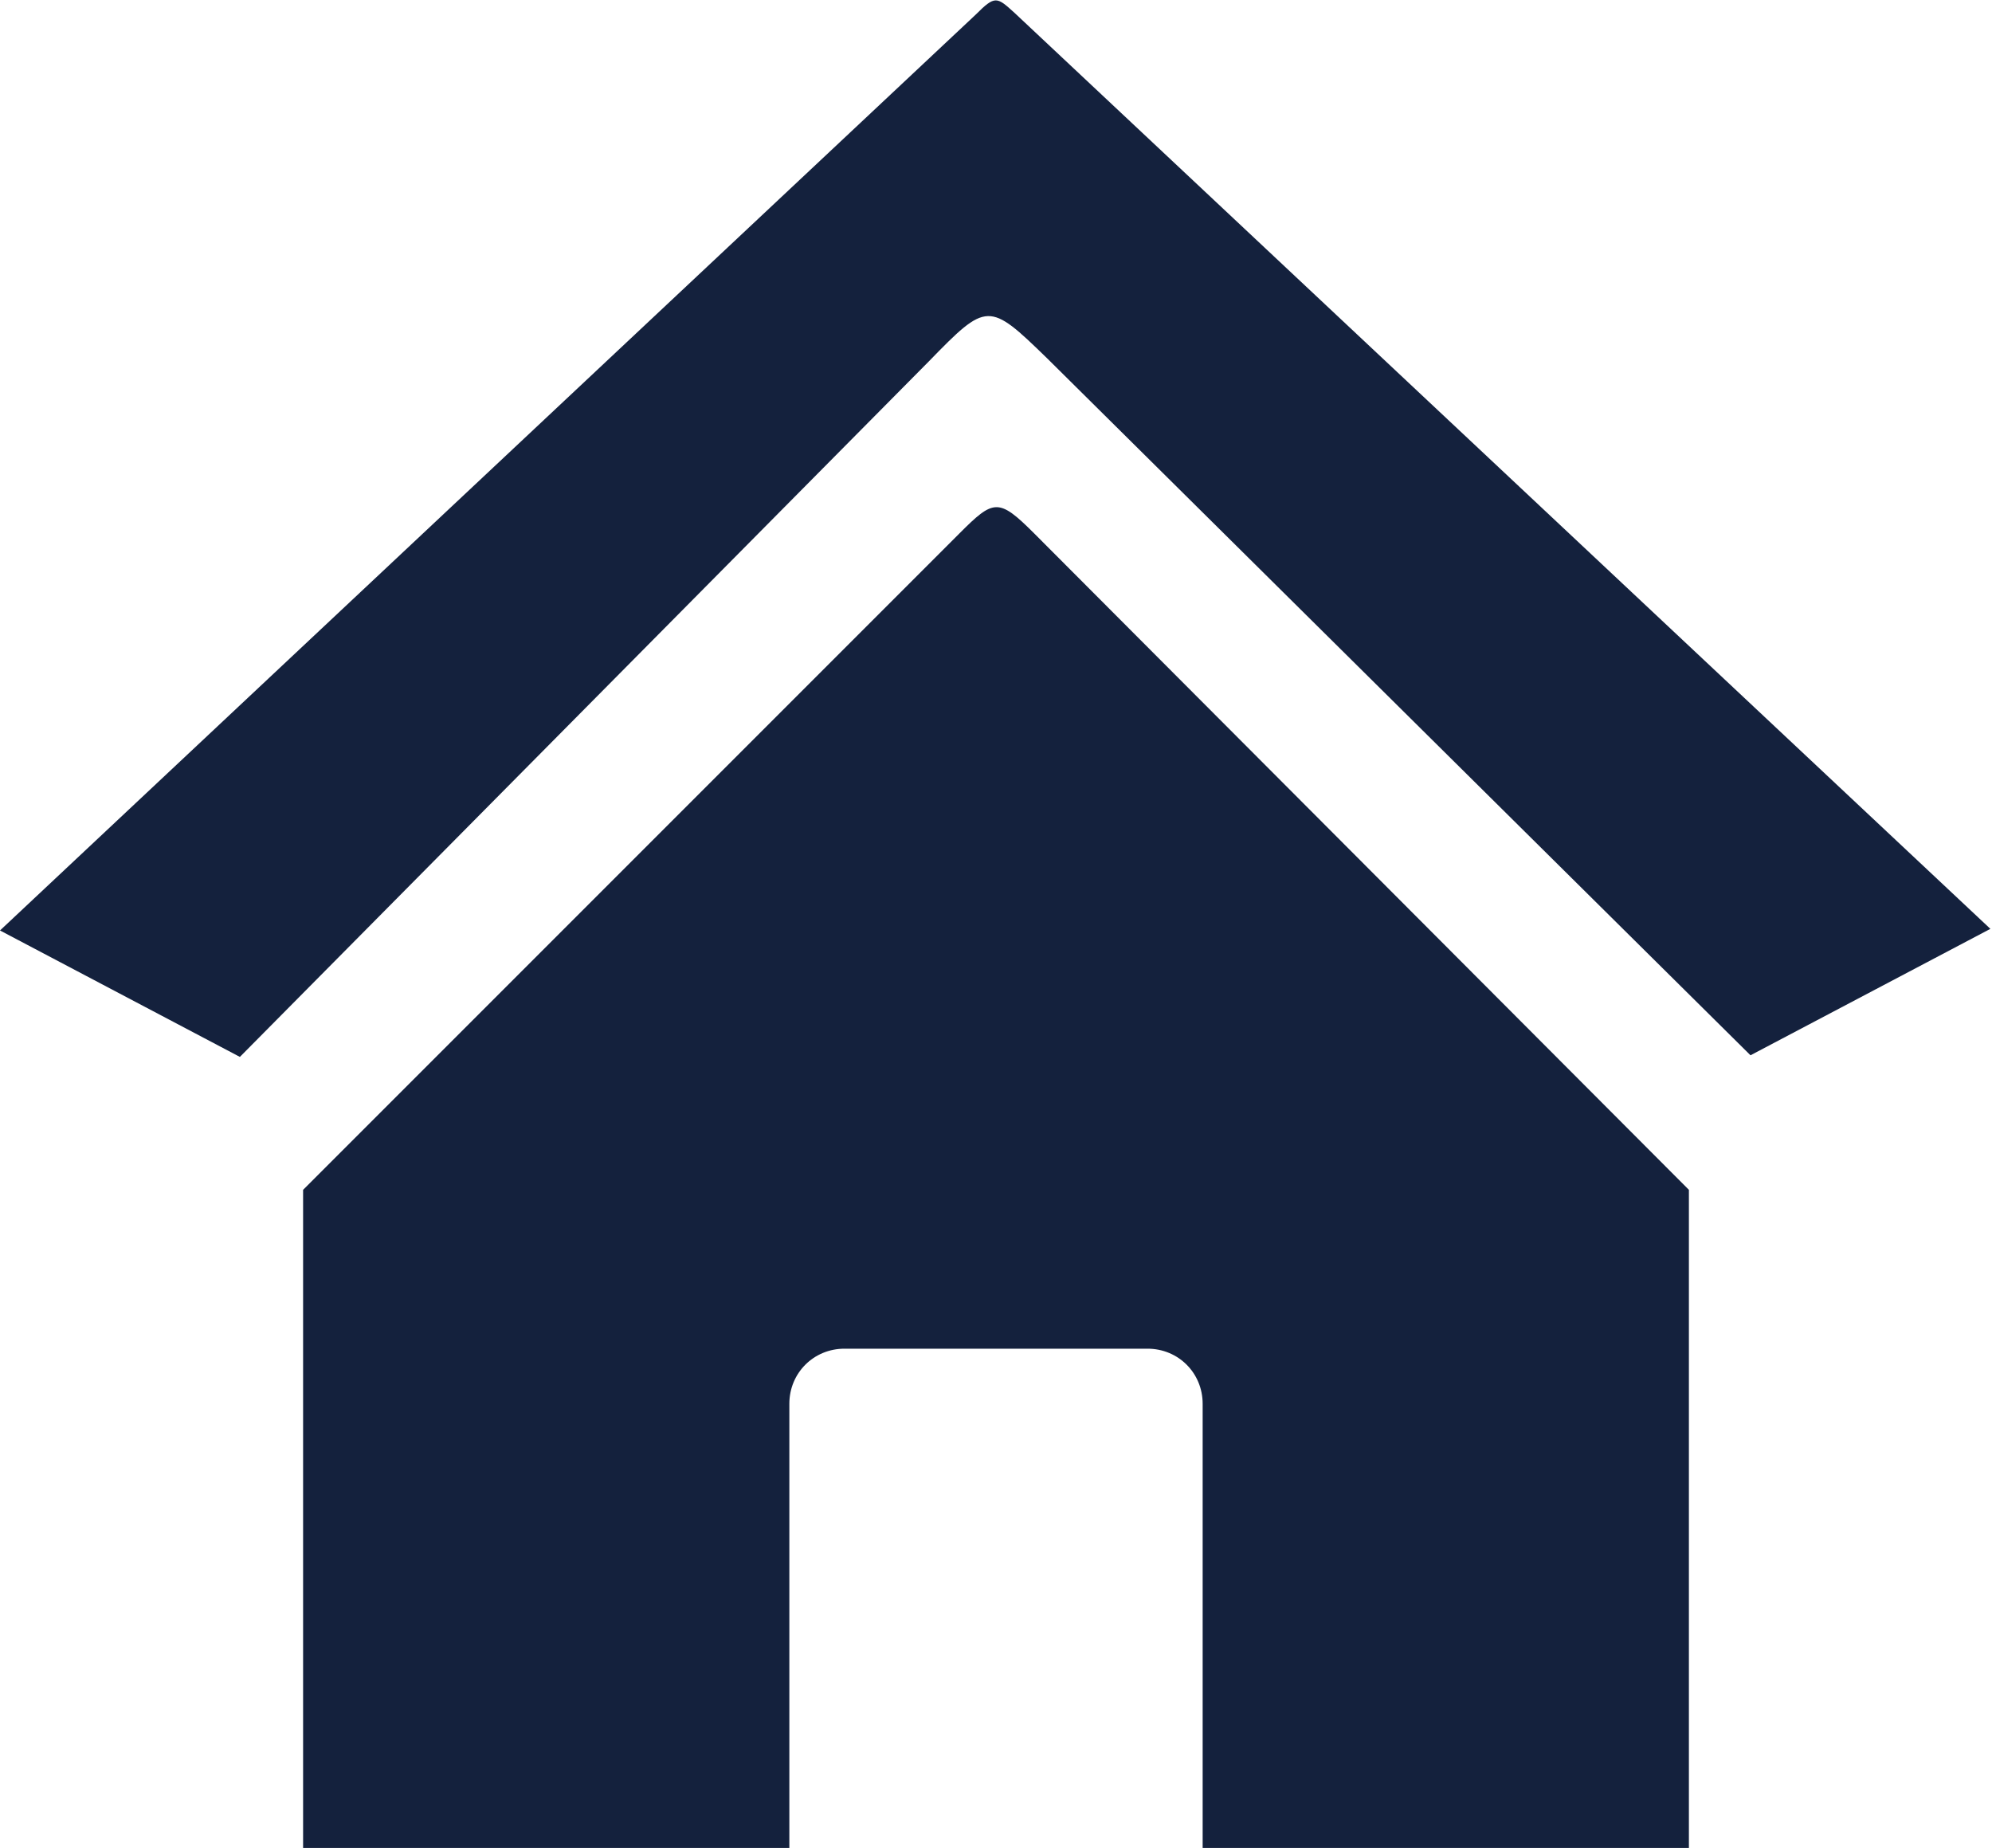 <?xml version="1.0" encoding="utf-8"?>
<!-- Generator: Adobe Illustrator 25.2.3, SVG Export Plug-In . SVG Version: 6.00 Build 0)  -->
<svg version="1.1" id="Layer_1" xmlns="http://www.w3.org/2000/svg" xmlns:xlink="http://www.w3.org/1999/xlink" x="0px" y="0px"
	 viewBox="0 0 122.9 114" style="enable-background:new 0 0 122.9 114;" xml:space="preserve">
<style type="text/css">
	.st0{fill-rule:evenodd;clip-rule:evenodd;fill:#14213D;}
</style>
<path class="st0" d="M18.7,73.4l40.5-40.5c2.1-2.1,2.4-2.2,4.6,0l40.4,40.5V114h-30V86.6c0-1.9-1.5-3.4-3.4-3.4H52.1
	c-1.9,0-3.4,1.5-3.4,3.4V114h-30L18.7,73.4L18.7,73.4z M60.2,0.9L0,57.4l14.8,7.8l42.5-42.9c3.6-3.7,3.7-3.7,7.3-0.2l43.4,43
	l14.8-7.8L62.6,0.8C61.5-0.2,61.4-0.3,60.2,0.9z"/>
</svg>


